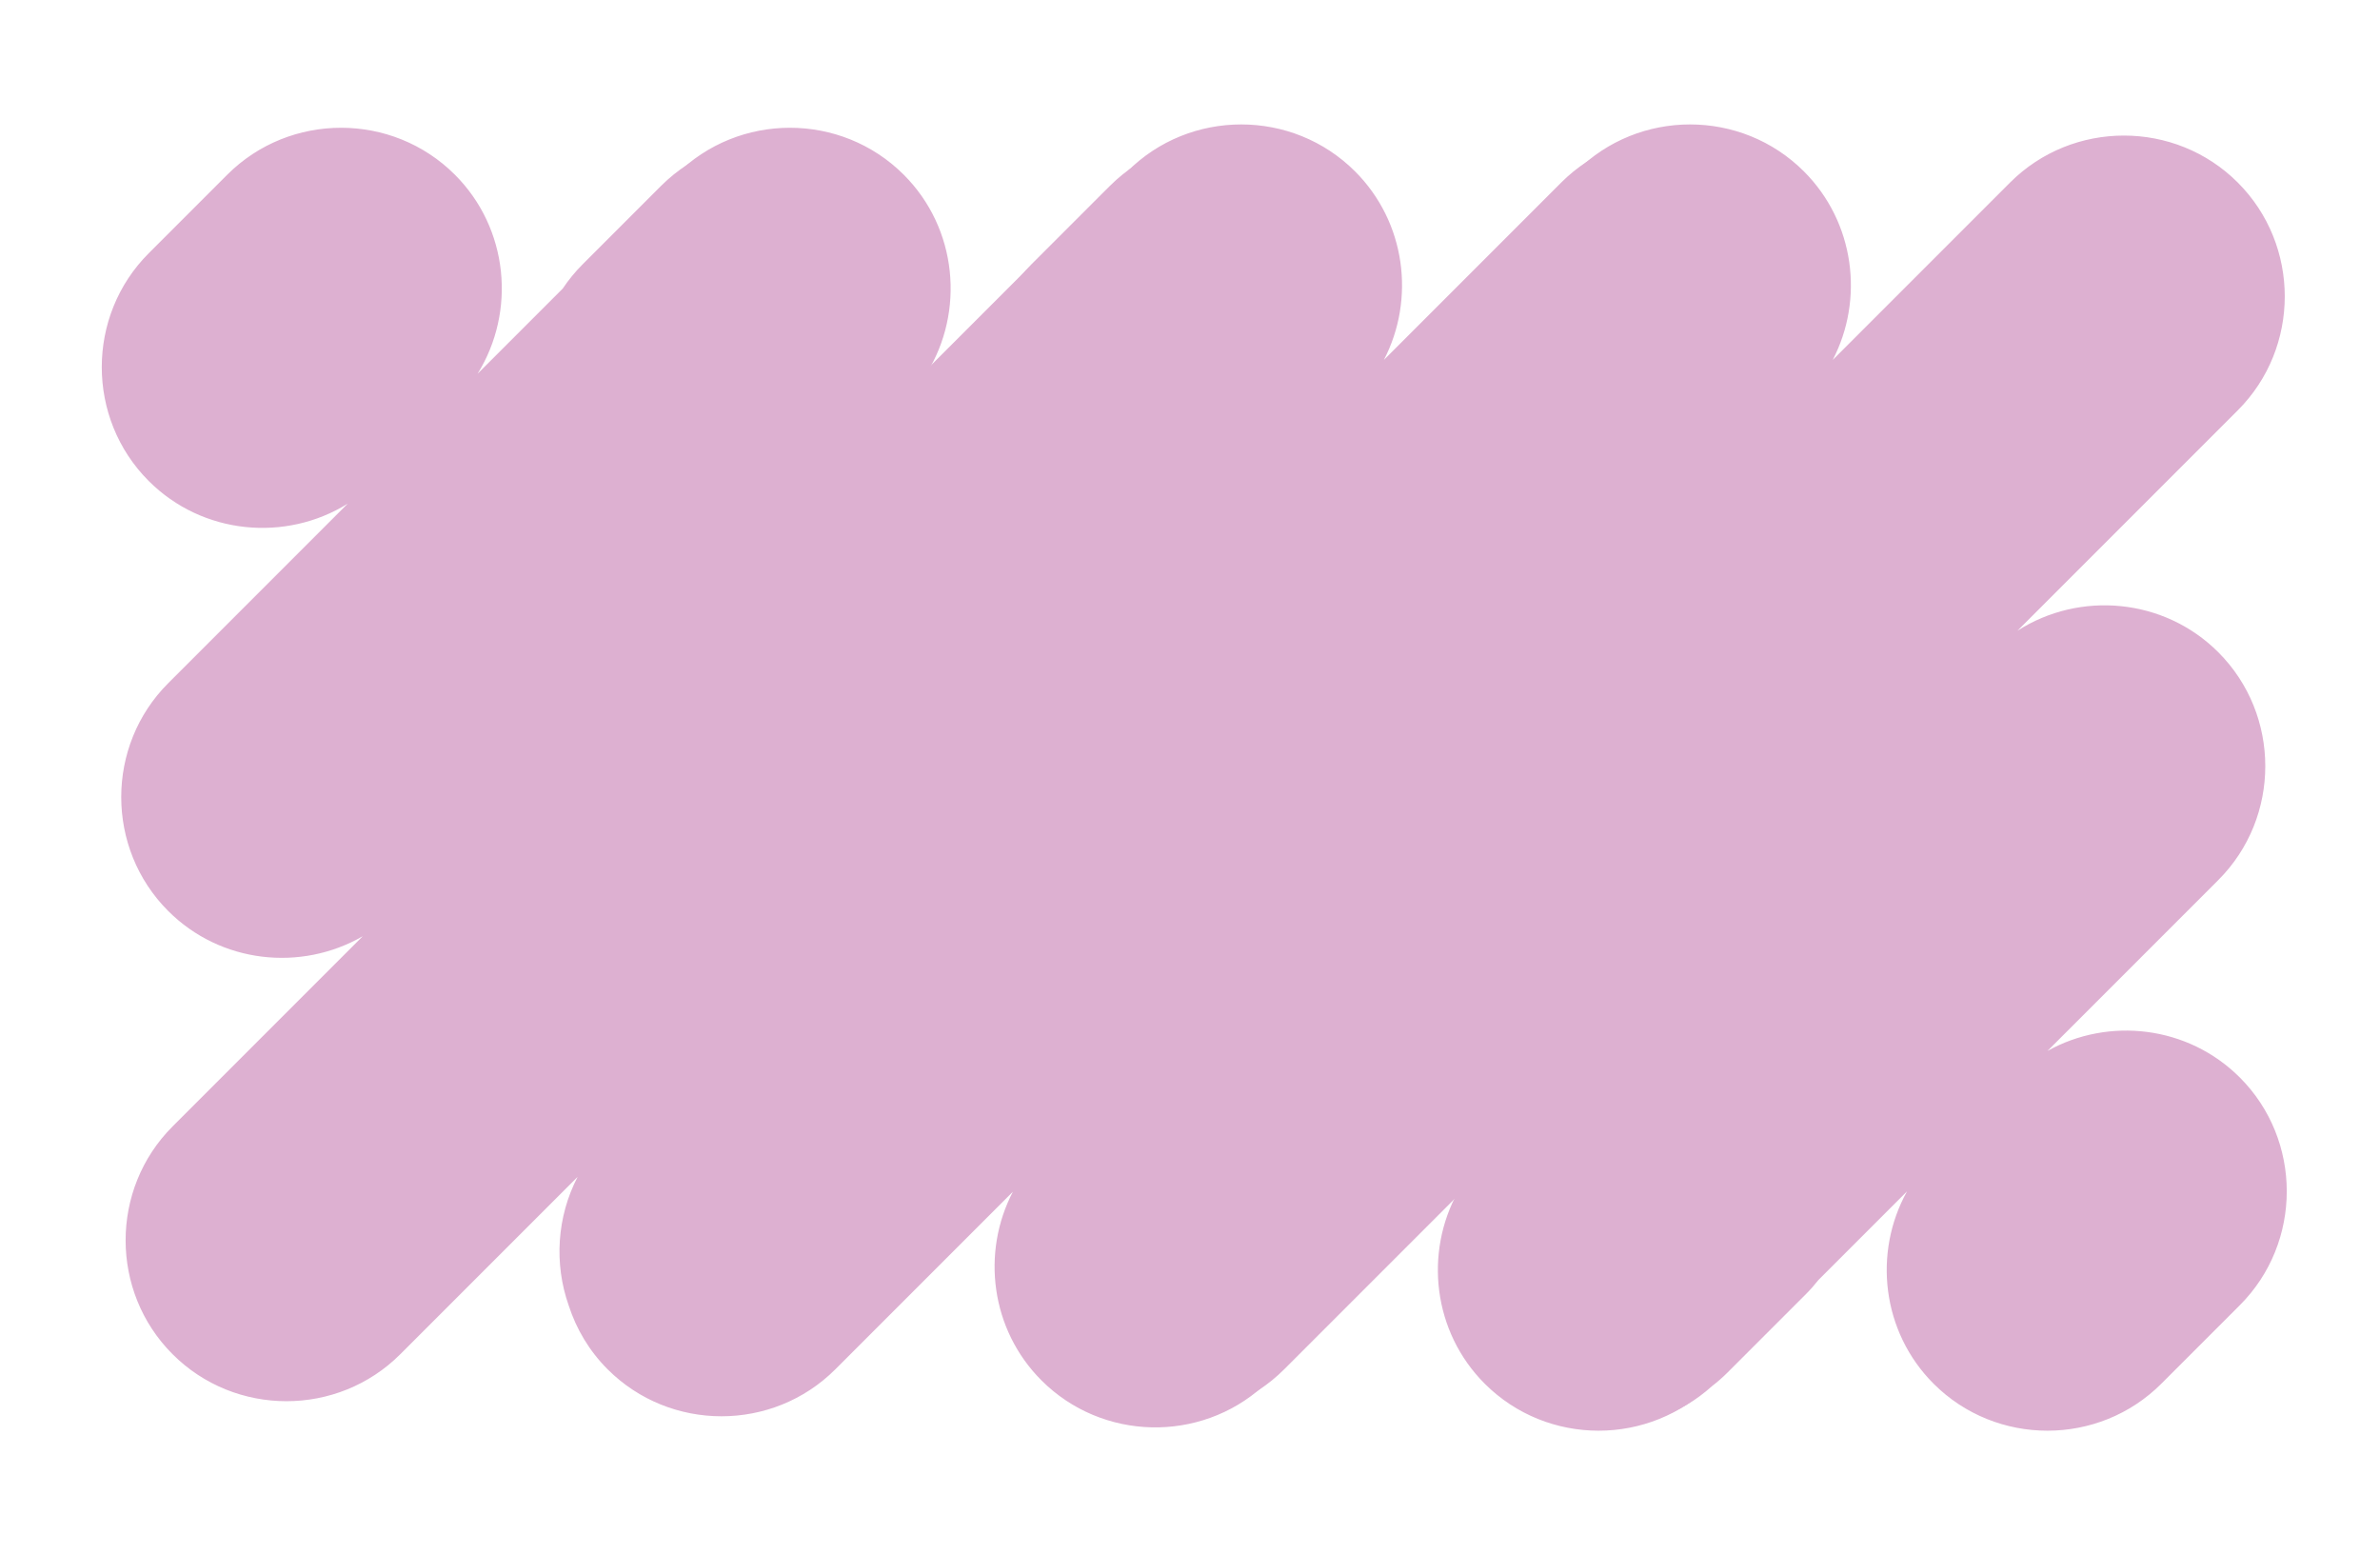 <?xml version="1.0" encoding="UTF-8"?>
<svg id="Layer_1" data-name="Layer 1" xmlns="http://www.w3.org/2000/svg" viewBox="0 0 1080 705.55">
  <defs>
    <style>
      .cls-1 {
        fill: #ddb0d1;
      }
    </style>
  </defs>
  <path class="cls-1" d="M812.7,488.82h0c-23.54-23.54-59.47-27.52-87.27-12.05l77.52-77.52c28.42-28.42,28.42-74.92,0-103.34-24.65-24.65-62.91-27.88-91.16-9.76l100-100c28.42-28.42,28.42-74.92,0-103.33-28.42-28.42-74.92-28.42-103.34,0l-80.47,80.47c14.33-27.54,9.98-62.48-13.07-85.52-28.42-28.42-74.92-28.42-103.34,0l-3.14,3.14c-2.87,2.12-5.62,4.48-8.22,7.08l-80.82,80.82c14.59-27.6,10.43-62.71-12.72-85.86-21.9-21.9-54.53-26.9-81.36-15.05-9.25,3.54-17.91,9.01-25.33,16.43l-35.61,35.61c-3.42,3.42-6.41,7.1-9.01,10.98l-38.64,38.64c17.5-28.17,14.12-65.88-10.28-90.28h0c-28.42-28.42-74.92-28.42-103.33,0l-35.61,35.61c-28.42,28.42-28.42,74.92,0,103.33,24.4,24.4,62.11,27.79,90.28,10.28l-81.45,81.45c-28.42,28.42-28.42,74.92,0,103.34,23.83,23.83,60.34,27.59,88.27,11.46l-86.28,86.28c-28.42,28.42-28.42,74.92,0,103.34,28.42,28.42,74.92,28.42,103.33,0l80.47-80.47c-9.42,18.11-10.76,39.4-4.03,58.42,3.43,10.58,9.27,20.52,17.64,28.89,28.42,28.42,74.92,28.42,103.34,0l80.57-80.57c-14.4,27.56-10.1,62.54,12.97,85.61,27.53,27.52,72.01,28.39,100.6,2.59,2.43-1.88,4.78-3.91,7.01-6.14l35.61-35.61c2.04-2.04,3.92-4.19,5.67-6.4l40.2-40.21c-15.46,27.8-11.49,63.72,12.05,87.27h0c28.42,28.42,74.92,28.42,103.34,0l35.61-35.61c28.42-28.42,28.42-74.92,0-103.33Z"/>
  <path class="cls-1" d="M1016.38,488.82h0c-23.54-23.54-59.47-27.52-87.27-12.05l77.52-77.52c28.42-28.42,28.42-74.92,0-103.34-24.65-24.65-62.91-27.88-91.16-9.76l100-100c28.42-28.42,28.42-74.92,0-103.33-28.42-28.42-74.92-28.42-103.34,0l-80.47,80.47c14.33-27.54,9.98-62.48-13.07-85.52-28.42-28.42-74.92-28.42-103.34,0l-3.14,3.14c-2.87,2.12-5.62,4.48-8.22,7.08l-80.82,80.82c14.59-27.6,10.43-62.71-12.72-85.86-21.9-21.9-54.53-26.9-81.36-15.05-9.25,3.54-17.91,9.01-25.33,16.43l-35.61,35.61c-3.42,3.42-6.41,7.1-9.01,10.98l-38.64,38.64c17.5-28.17,14.12-65.88-10.28-90.28h0c-28.42-28.42-74.92-28.42-103.33,0l-35.61,35.61c-28.42,28.42-28.42,74.92,0,103.33,24.4,24.4,62.11,27.79,90.28,10.28l-81.45,81.45c-28.42,28.42-28.42,74.92,0,103.34,23.83,23.83,60.34,27.59,88.27,11.46l-86.28,86.28c-28.42,28.42-28.42,74.92,0,103.34,28.42,28.42,74.92,28.42,103.33,0l80.47-80.47c-9.42,18.11-10.76,39.4-4.03,58.42,3.43,10.58,9.27,20.52,17.64,28.89,28.42,28.42,74.92,28.42,103.34,0l80.57-80.57c-14.4,27.56-10.1,62.54,12.97,85.61,27.53,27.52,72.01,28.39,100.6,2.59,2.43-1.88,4.78-3.91,7.01-6.14l35.61-35.61c2.04-2.04,3.92-4.19,5.67-6.4l40.2-40.21c-15.46,27.8-11.49,63.72,12.05,87.27h0c28.42,28.42,74.92,28.42,103.34,0l35.61-35.61c28.42-28.42,28.42-74.92,0-103.33Z"/>
</svg>